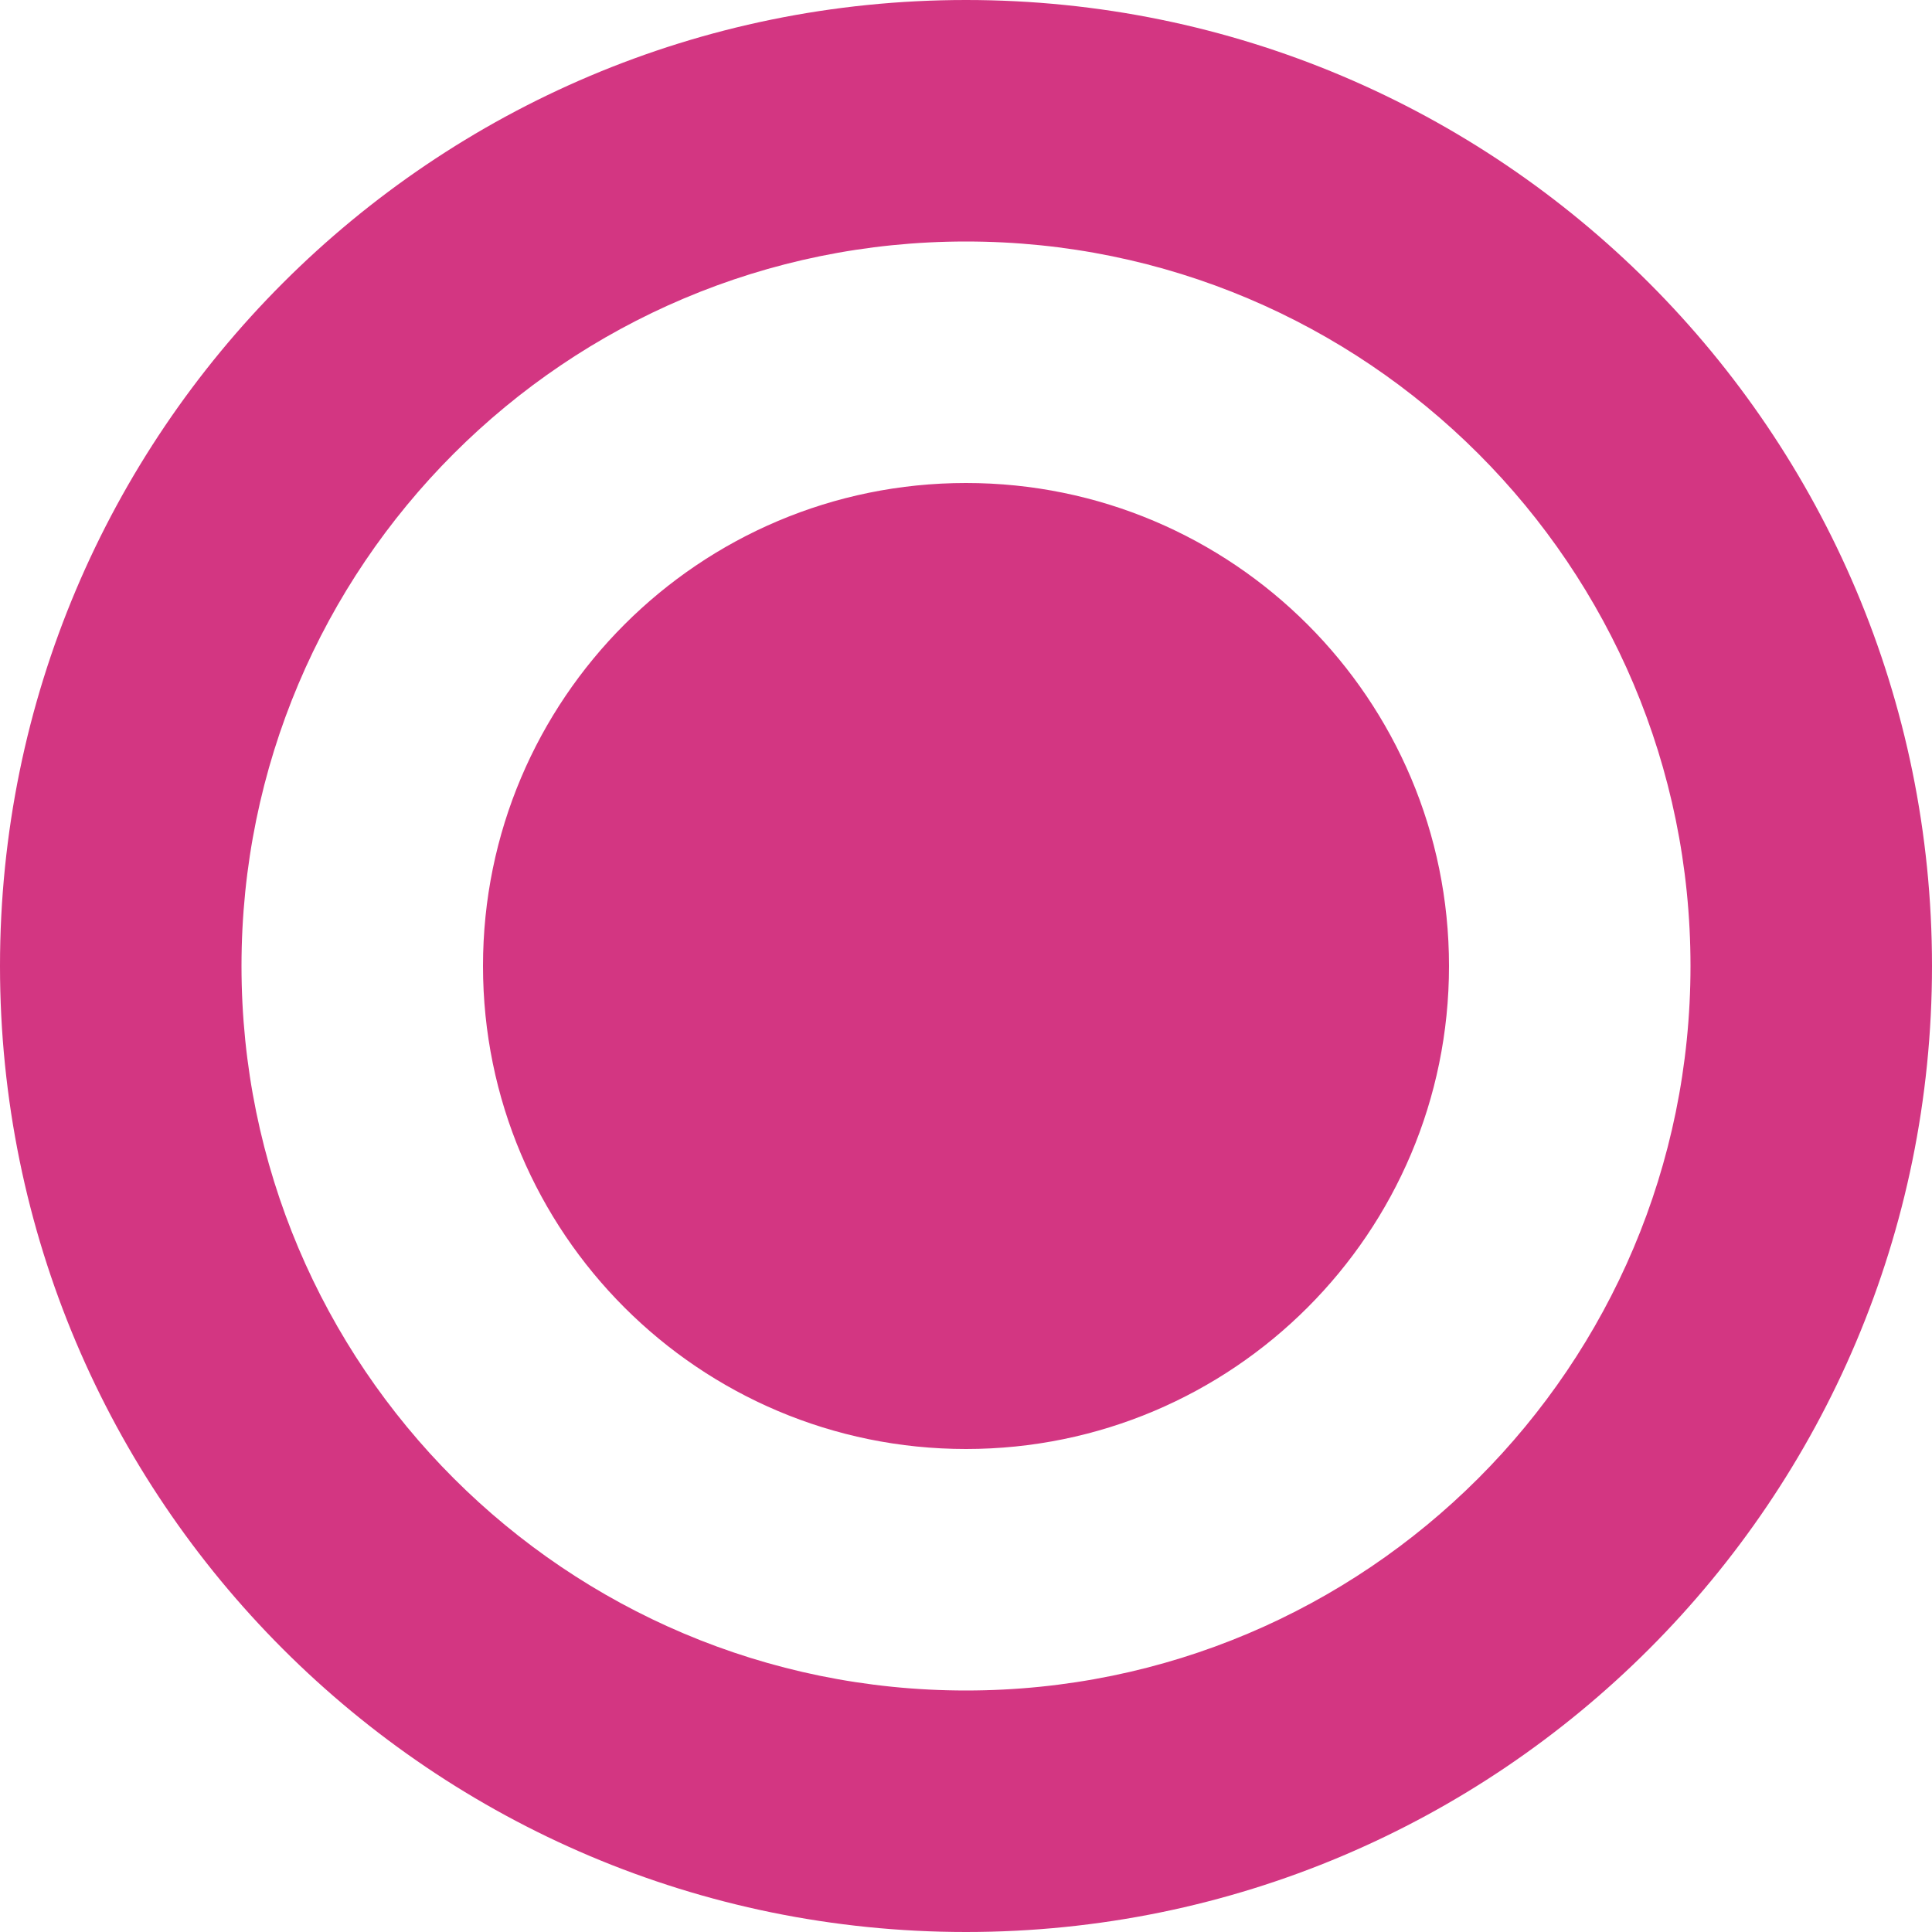 <svg xmlns="http://www.w3.org/2000/svg" xmlns:xlink="http://www.w3.org/1999/xlink" xmlns:sketch="http://www.bohemiancoding.com/sketch/ns" width="64px" height="64px" viewBox="0 0 16 16" version="1.1">
    <title>229 DoubleCircle</title>
    <description>Created with Sketch (http://www.bohemiancoding.com/sketch)</description>
    <defs/>
    <g id="Icons with numbers" stroke="none" stroke-width="1" fill="none" fill-rule="evenodd">
        <g id="Group" transform="translate(-576, -576)" fill="#d33682">
            <path d="M584,590 C587.314,590 590,587.314 590,584 C590,580.686 587.314,578 584,578 C580.686,578 578,580.686 578,584 C578,587.314 580.686,590 584,590 Z M584,592 C579.582,592 576,588.418 576,584 C576,579.582 579.582,576 584,576 C588.418,576 592,579.582 592,584 C592,588.418 588.418,592 584,592 Z M584,588 C581.791,588 580,586.209 580,584 C580,581.791 581.791,580 584,580 C586.209,580 588,581.791 588,584 C588,586.209 586.209,588 584,588 Z M584,588" id="Oval 12 copy 2"/>
        </g>
    </g>
</svg>